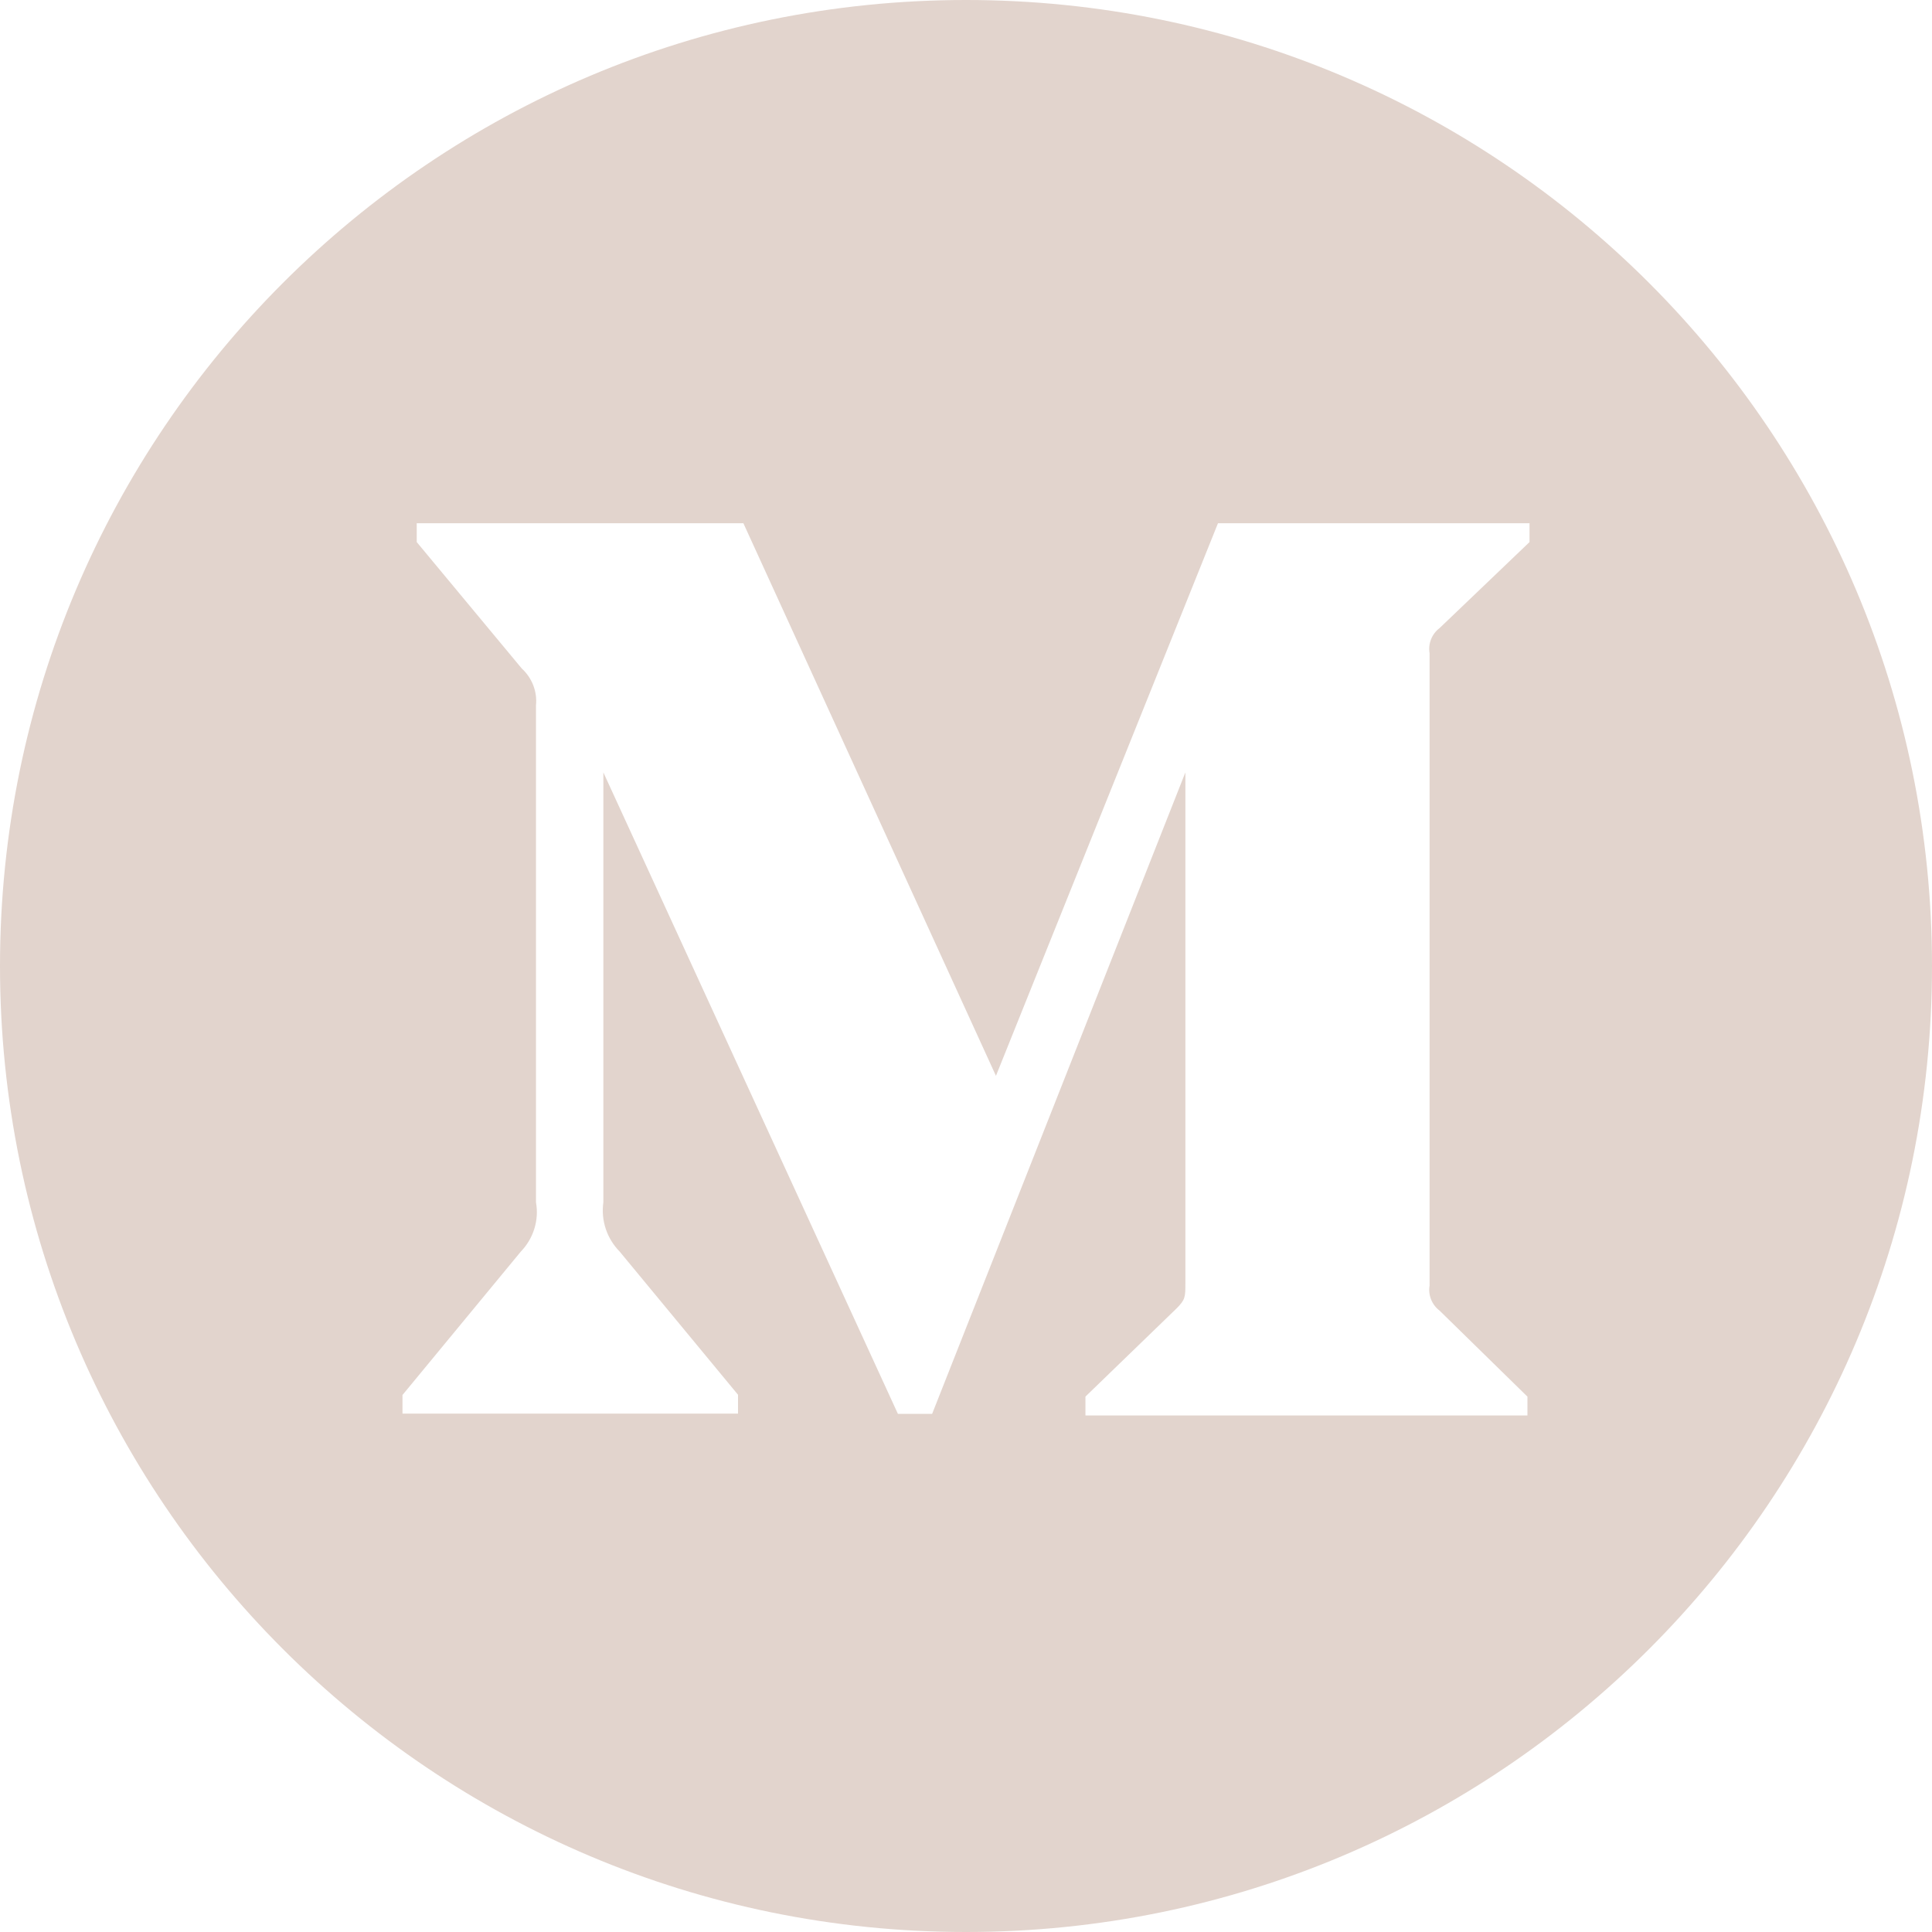 <?xml version="1.0" encoding="UTF-8"?> <svg xmlns="http://www.w3.org/2000/svg" width="40" height="40" viewBox="0 0 40 40" fill="none"> <path fill-rule="evenodd" clip-rule="evenodd" d="M20 0C8.954 0 0 8.954 0 20C0 31.046 8.954 40 20 40C31.046 40 40 31.046 40 20C40 8.954 31.046 0 20 0ZM31.667 11.223L29.805 13.004C29.645 13.124 29.564 13.326 29.598 13.524V26.616C29.564 26.813 29.646 27.015 29.806 27.136L31.624 28.916V29.306H22.473V28.915L24.359 27.09C24.542 26.907 24.542 26.85 24.542 26.571V15.992L19.299 29.272H18.59L12.492 15.992V24.892C12.439 25.268 12.564 25.642 12.83 25.913L15.28 28.877V29.267H8.333V28.882L10.783 25.913C11.044 25.643 11.164 25.262 11.097 24.892V14.603C11.126 14.318 11.015 14.035 10.803 13.841L8.628 11.223V10.833H15.391L20.62 22.274L25.217 10.833H31.667V11.223Z" fill="#E2D4CD"></path> </svg> 